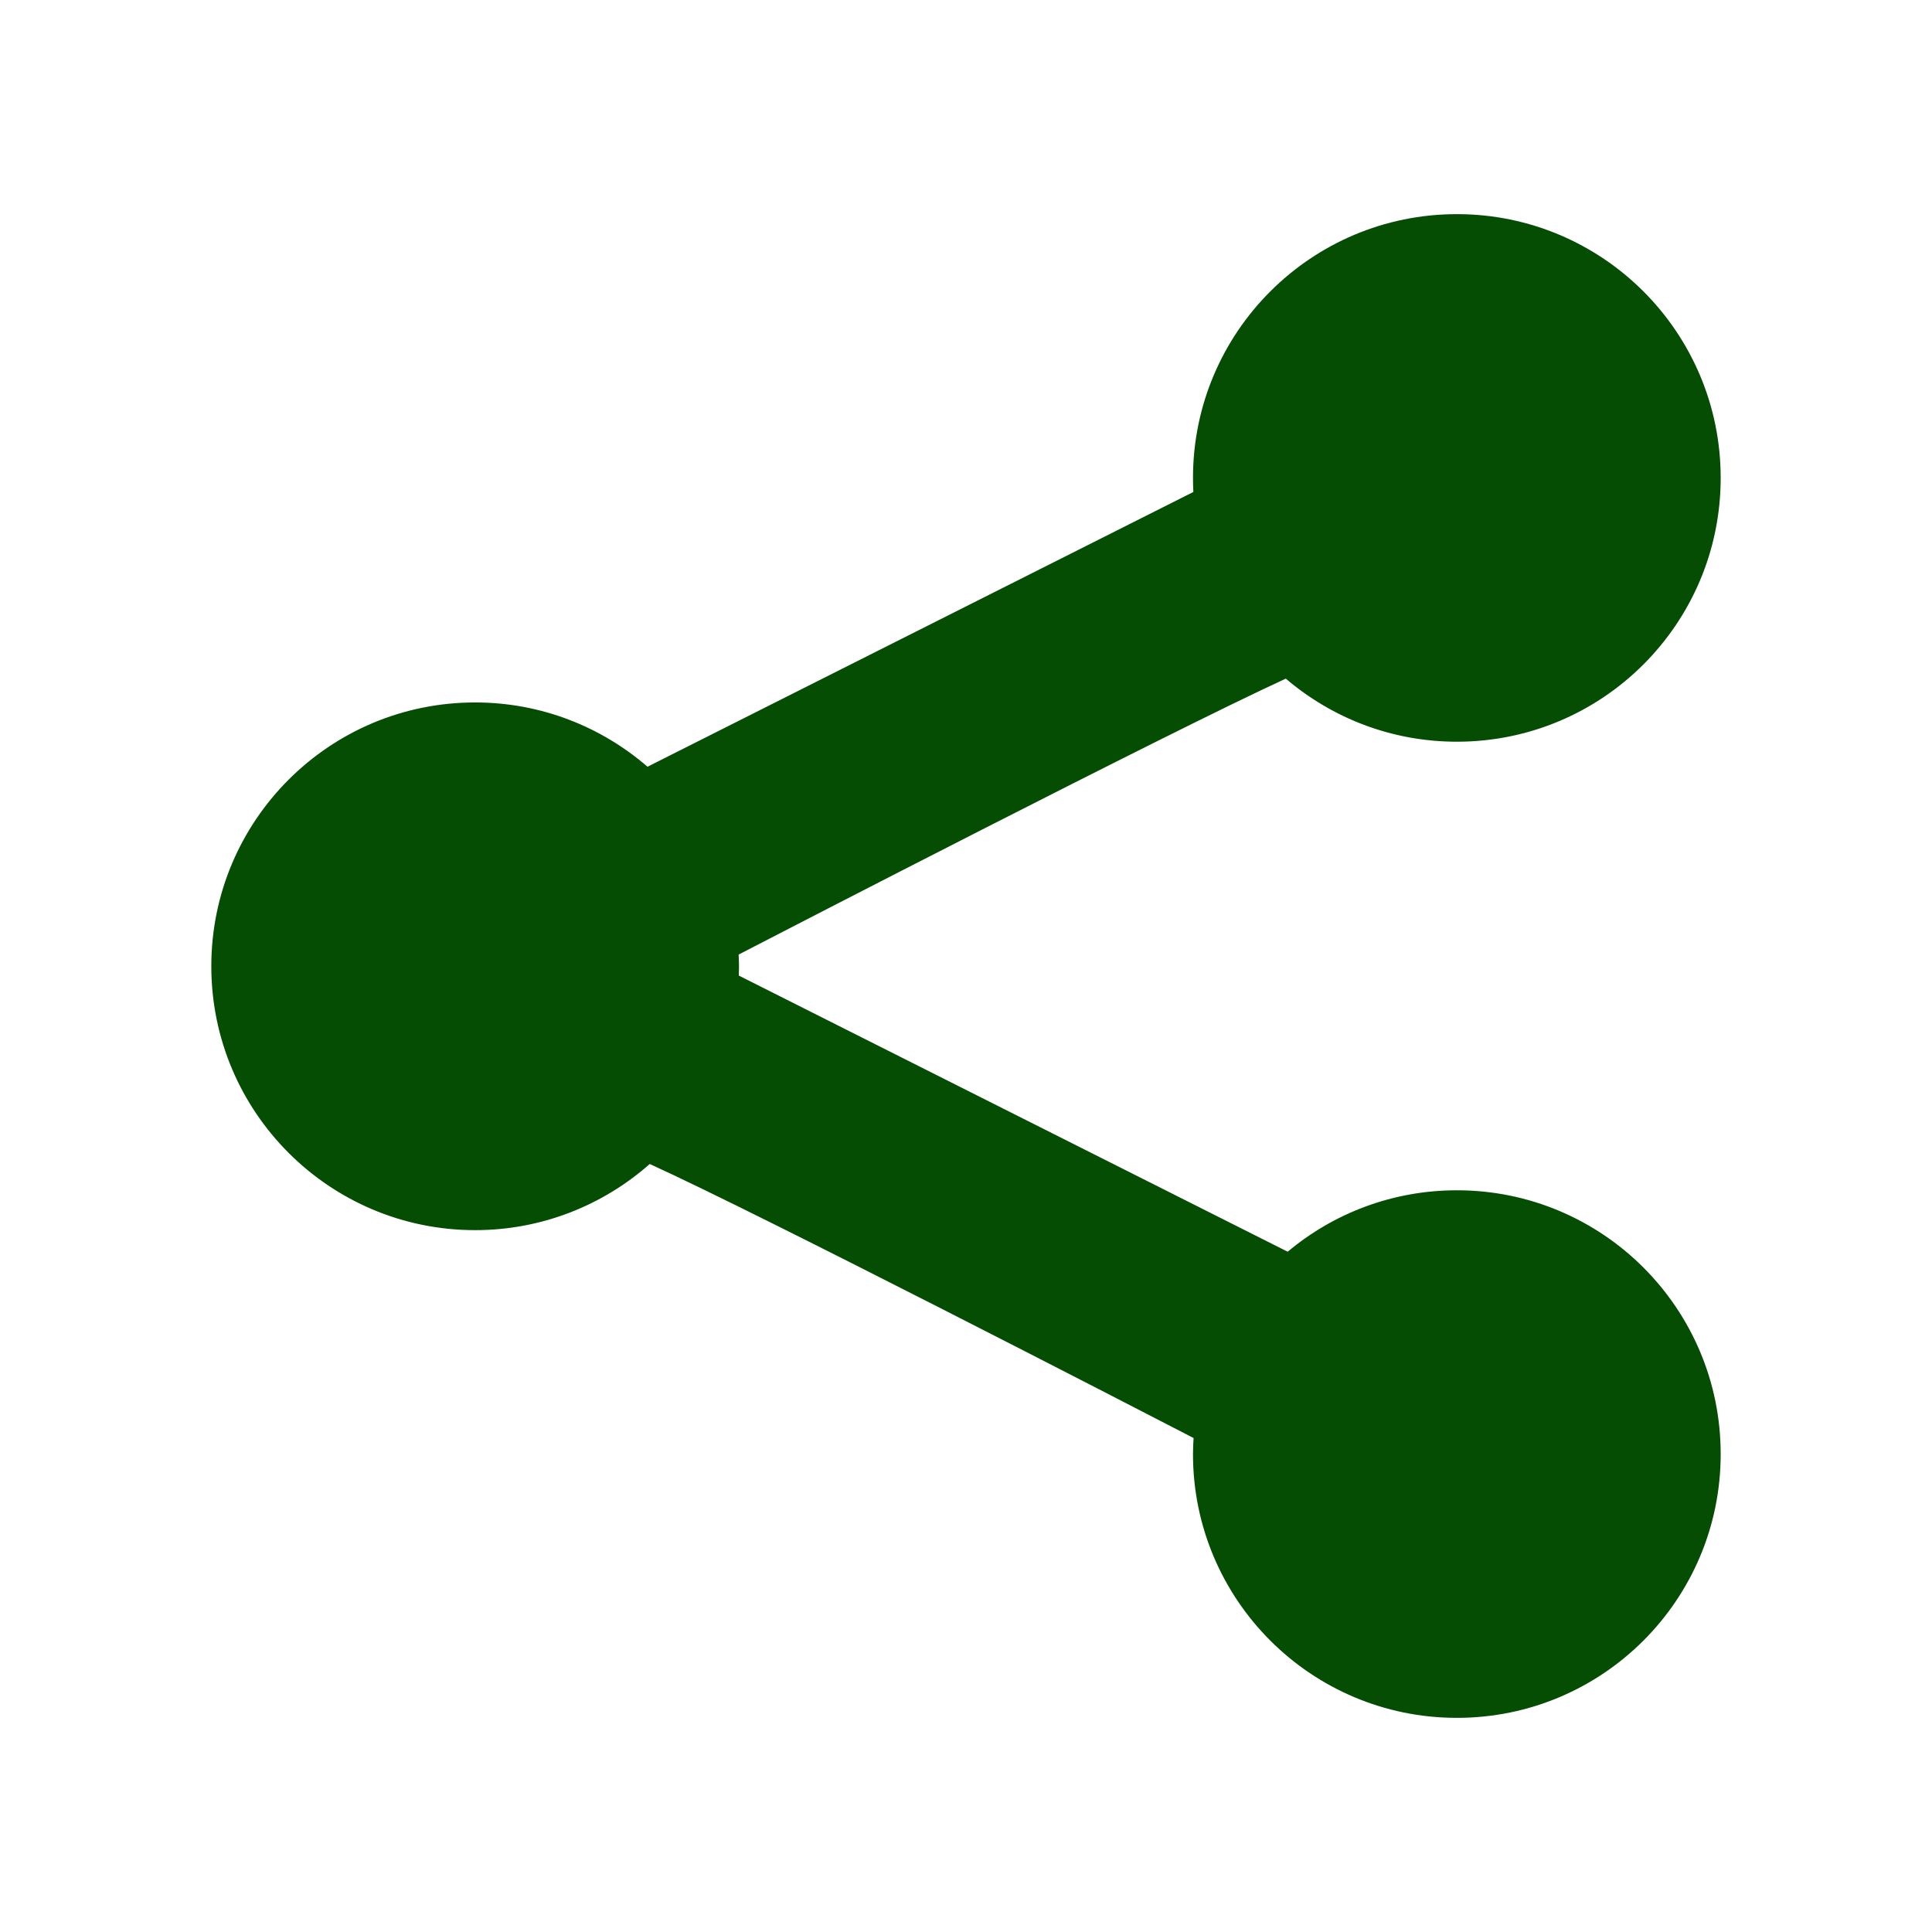 <?xml version="1.0" encoding="UTF-8" standalone="no"?>
<svg
   xmlns:dc="http://purl.org/dc/elements/1.1/"
   xmlns:cc="http://creativecommons.org/ns#"
   xmlns:rdf="http://www.w3.org/1999/02/22-rdf-syntax-ns#"
   xmlns:svg="http://www.w3.org/2000/svg"
   xmlns="http://www.w3.org/2000/svg"
   xmlns:sodipodi="http://sodipodi.sourceforge.net/DTD/sodipodi-0.dtd"
   xmlns:inkscape="http://www.inkscape.org/namespaces/inkscape"
   height="100%"
   width="100%"
   version="1.1"
   id="svg2"
   viewBox="0 0 512 512"
   inkscape:version="0.91 r"
   sodipodi:docname="document-share.svg">
  <sodipodi:namedview
     pagecolor="#ffffff"
     bordercolor="#666666"
     borderopacity="1"
     objecttolerance="10"
     gridtolerance="10"
     guidetolerance="10"
     inkscape:pageopacity="0"
     inkscape:pageshadow="2"
     inkscape:window-width="640"
     inkscape:window-height="480"
     id="namedview8"
     showgrid="false"
     inkscape:zoom="0.4609375"
     inkscape:cx="256"
     inkscape:cy="256"
     inkscape:window-x="0"
     inkscape:window-y="0"
     inkscape:window-maximized="0"
     inkscape:current-layer="svg2" />
  <defs
     id="defs98" />
  <path
     id="path10"
     d="m 386.093,56.75 c -38.611,0 -69.938,31.292 -69.938,69.906 0,1.249 0.029,2.486 0.094,3.719 l -144.656,72.812 c -12.256,-10.596 -28.215,-17.031 -45.688,-17.031 -38.611,0 -69.906,31.292 -69.906,69.906 0,38.611 31.292,69.938 69.906,69.938 17.744,0 33.952,-6.638 46.281,-17.531 29.369,13.363 127.879,64.226 144.125,72.625 -0.085,1.408 -0.156,2.821 -0.156,4.25 0,38.611 31.323,69.906 69.938,69.906 38.611,0 69.906,-31.292 69.906,-69.906 0,-38.611 -31.292,-69.906 -69.906,-69.906 -17.073,0 -32.702,6.114 -44.844,16.281 l -145.469,-73.188 c 0.029,-0.822 0.062,-1.64 0.062,-2.469 0,-1.039 -0.049,-2.066 -0.094,-3.094 11.923,-6.166 113.486,-58.636 145,-73.125 12.209,10.416 28.037,16.719 45.344,16.719 38.611,0 69.906,-31.292 69.906,-69.906 0,-38.611 -31.292,-69.906 -69.906,-69.906 z"
     style="fill:#054D03" />
</svg>
